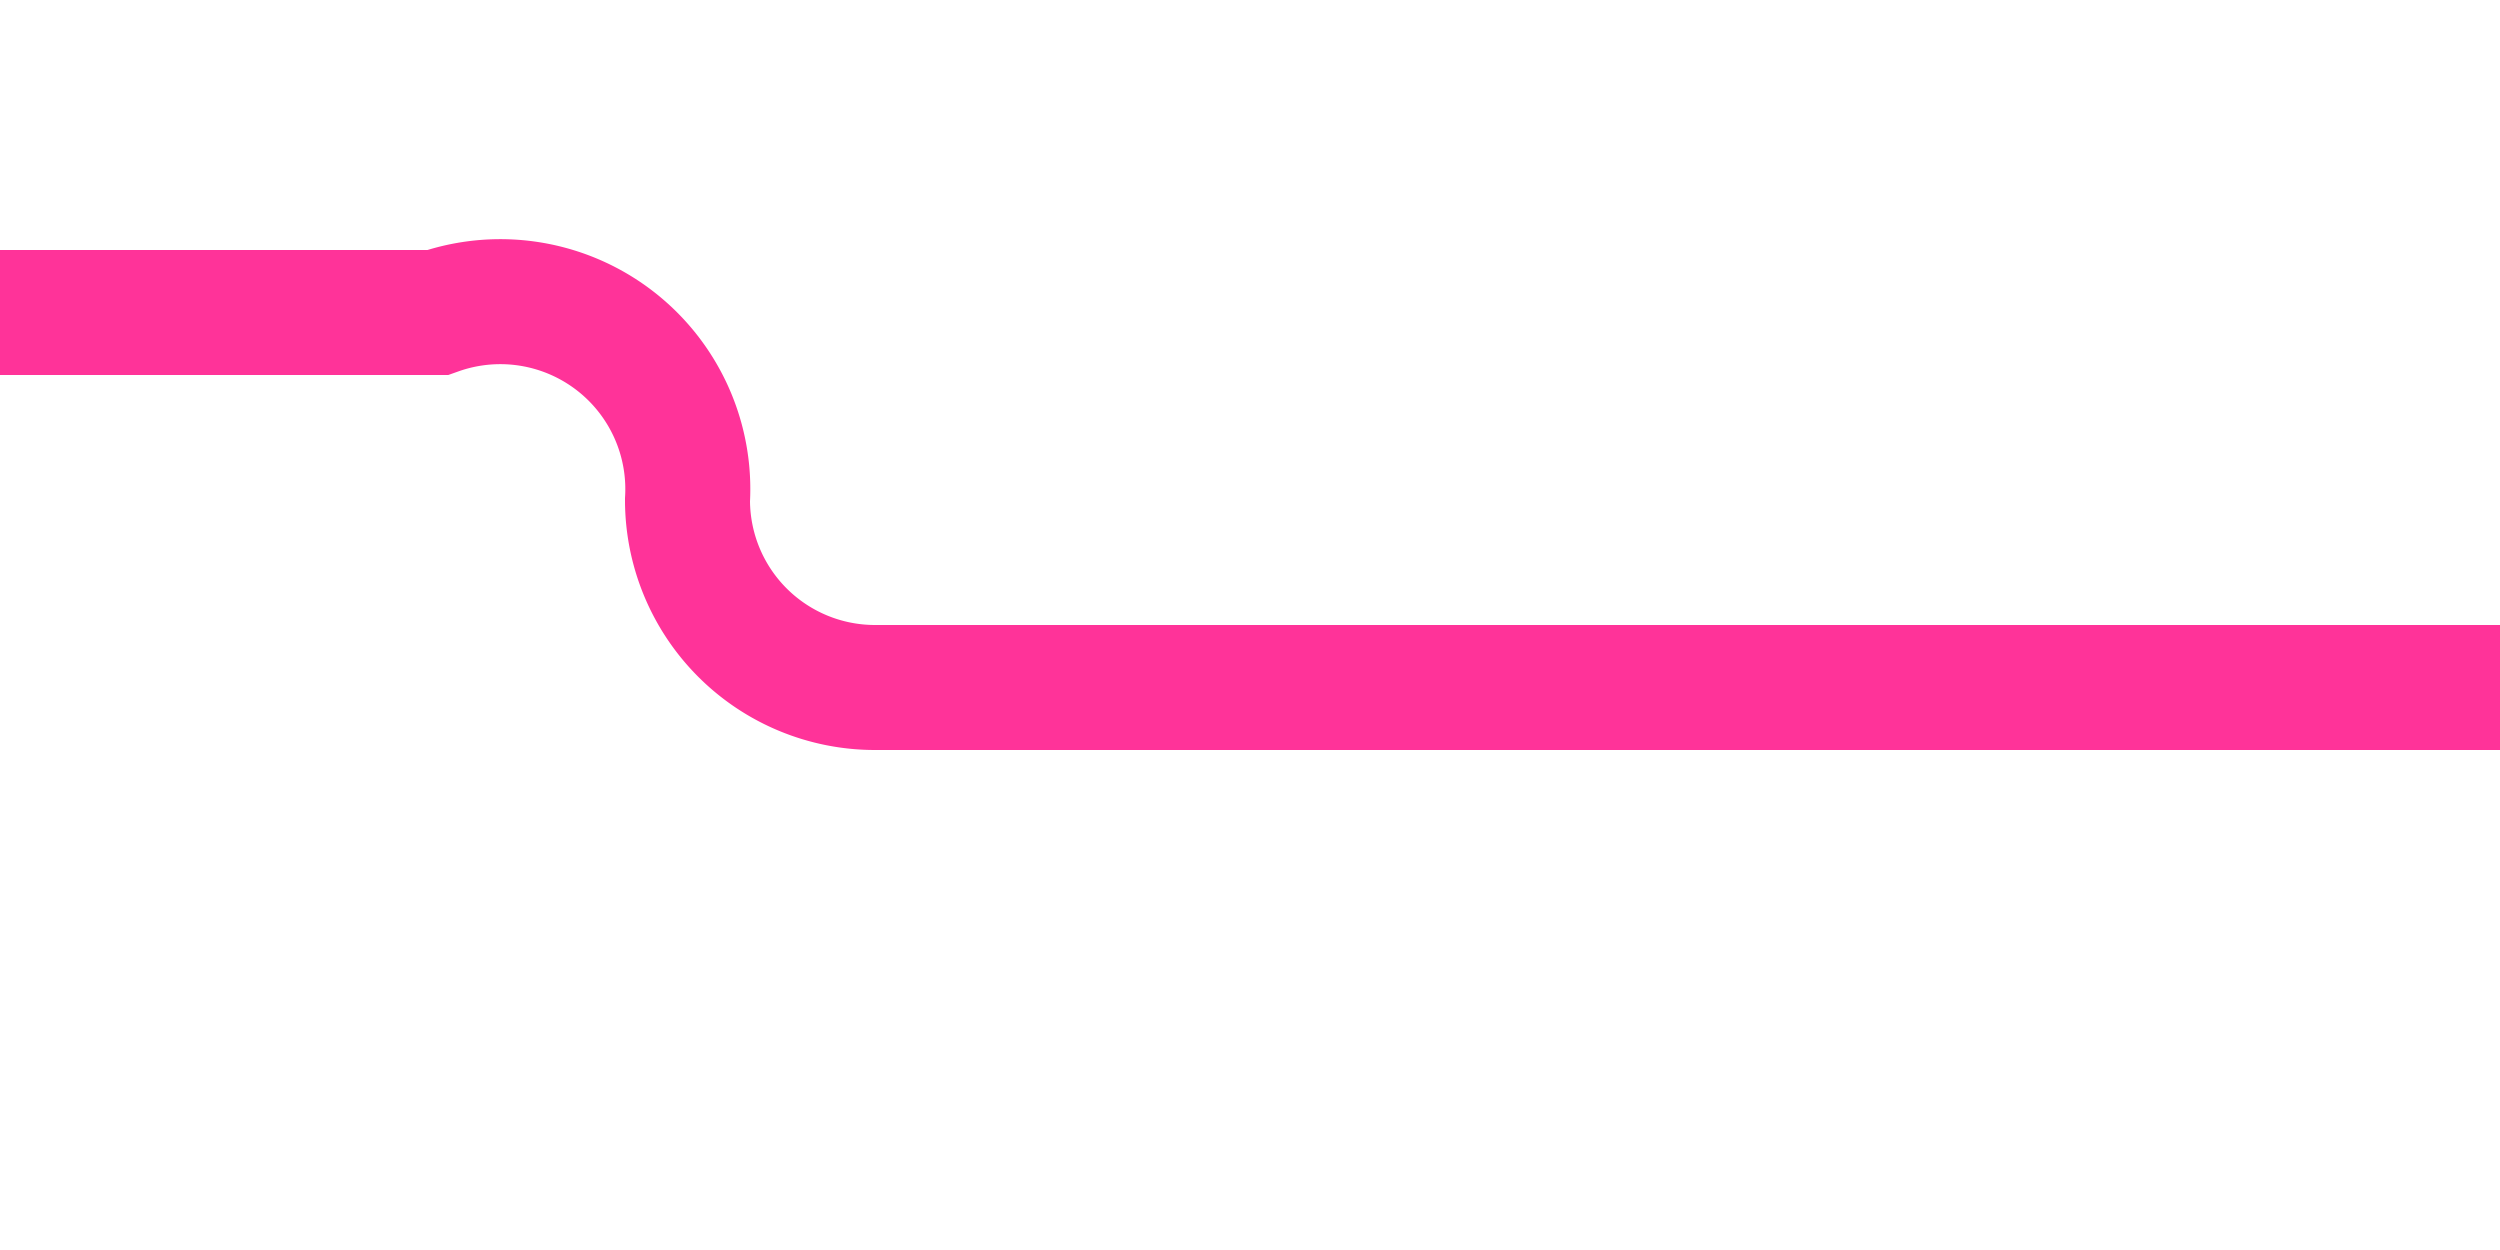 ﻿<?xml version="1.0" encoding="utf-8"?>
<svg version="1.1" xmlns:xlink="http://www.w3.org/1999/xlink" width="20px" height="10px" preserveAspectRatio="xMinYMid meet" viewBox="2645 1849  20 8" xmlns="http://www.w3.org/2000/svg">
  <path d="M 1985.5 1859  L 1985.5 1855  A 5 5 0 0 1 1990.5 1850.5 L 2648.5 1850.5  A 1.5 1.5 0 0 1 2650.5 1852 A 1.5 1.5 0 0 0 2652 1853.5 L 2665 1853.5  " stroke-width="1" stroke="#ff3399" fill="none" />
  <path d="M 1985.5 1854  A 3 3 0 0 0 1982.5 1857 A 3 3 0 0 0 1985.5 1860 A 3 3 0 0 0 1988.5 1857 A 3 3 0 0 0 1985.5 1854 Z " fill-rule="nonzero" fill="#ff3399" stroke="none" />
</svg>